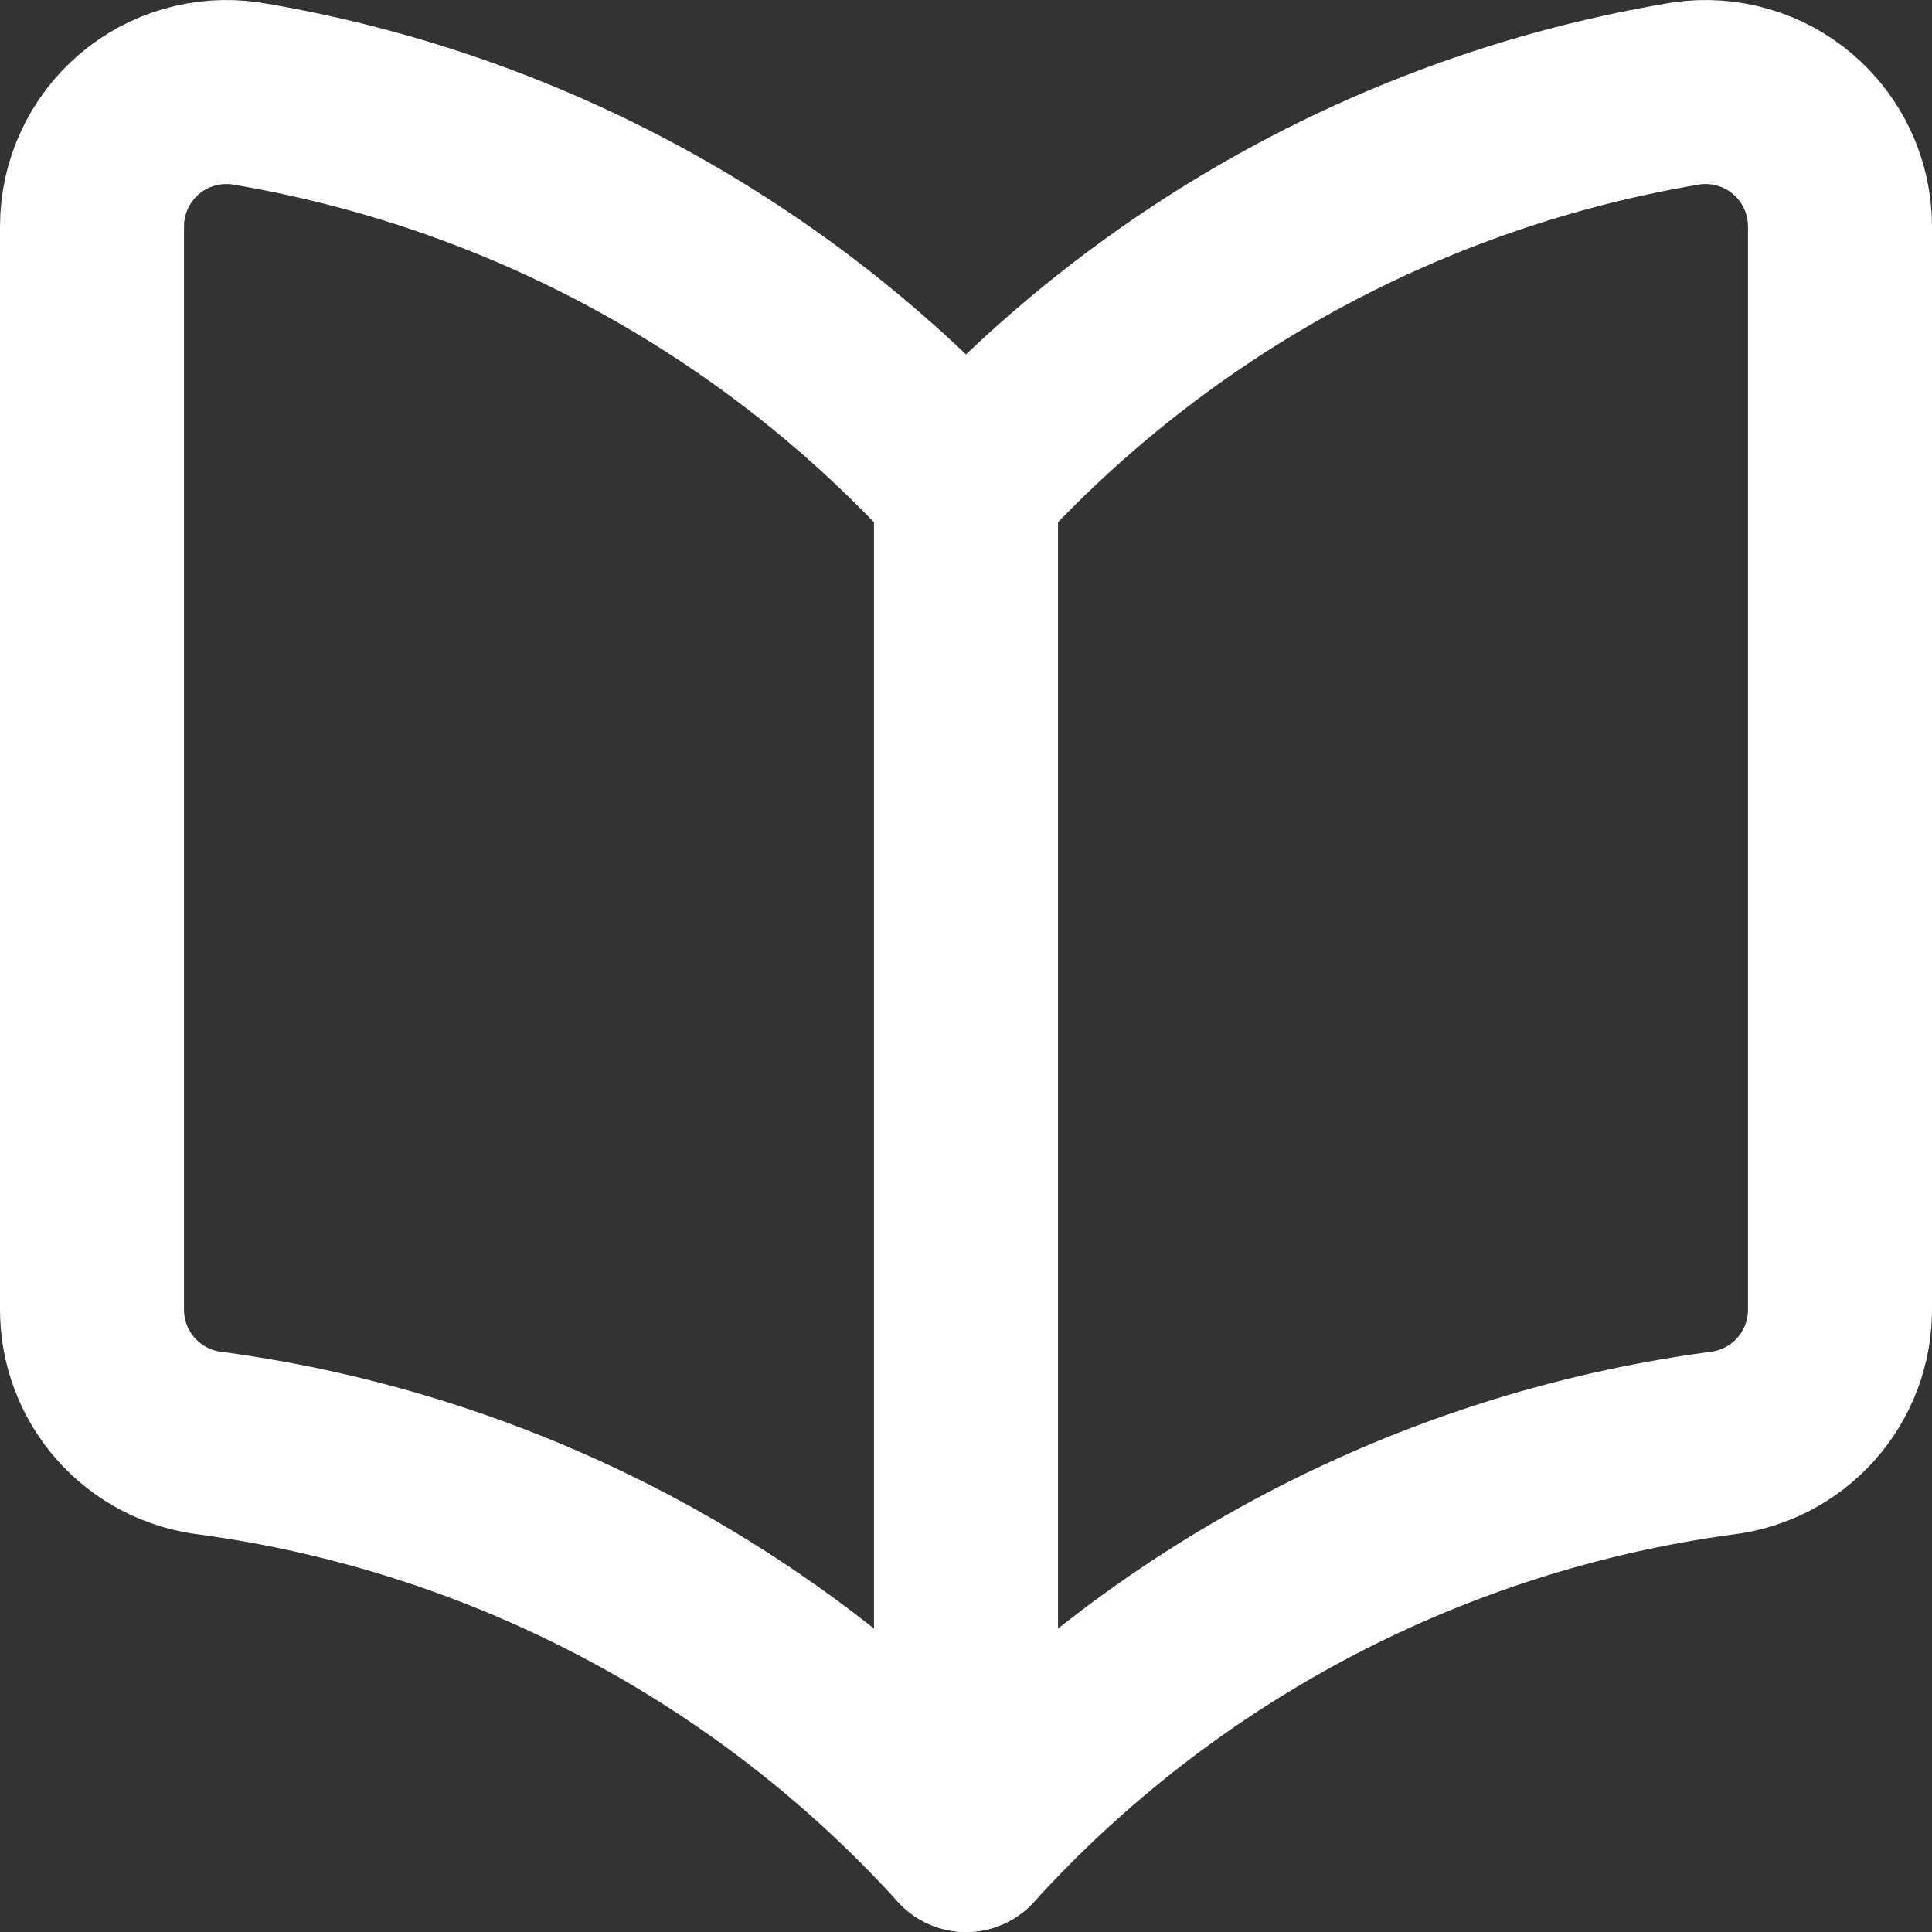 <svg width="42" height="42" viewBox="0 0 42 42" fill="none" xmlns="http://www.w3.org/2000/svg">
<rect x="0" y="0" width="42" height="42" fill="#333333" stroke="none"/>
<g id="open-book--content-books-book-open">
<path id="Vector" d="M21 40C16.718 35.286 10.912 32.233 4.602 31.377C3.883 31.297 3.22 30.954 2.74 30.415C2.259 29.875 1.996 29.176 2 28.454V4.923C2 4.501 2.091 4.083 2.268 3.7C2.445 3.316 2.702 2.976 3.023 2.701C3.338 2.432 3.707 2.232 4.105 2.117C4.504 2.001 4.922 1.971 5.332 2.029C11.366 3.03 16.887 6.038 21 10.564V40Z" stroke="white" stroke-width="4" stroke-linecap="round" stroke-linejoin="round"/>
<path id="Vector_2" d="M21 40C25.282 35.286 31.088 32.233 37.398 31.377C38.117 31.297 38.78 30.954 39.26 30.415C39.741 29.875 40.004 29.176 40 28.454V4.923C40 4.501 39.908 4.083 39.732 3.7C39.555 3.316 39.298 2.976 38.977 2.701C38.662 2.432 38.293 2.232 37.895 2.117C37.496 2.001 37.078 1.971 36.668 2.029C30.634 3.03 25.114 6.038 21 10.564V40Z" stroke="white" stroke-width="4" stroke-linecap="round" stroke-linejoin="round"/>
</g>
</svg>
